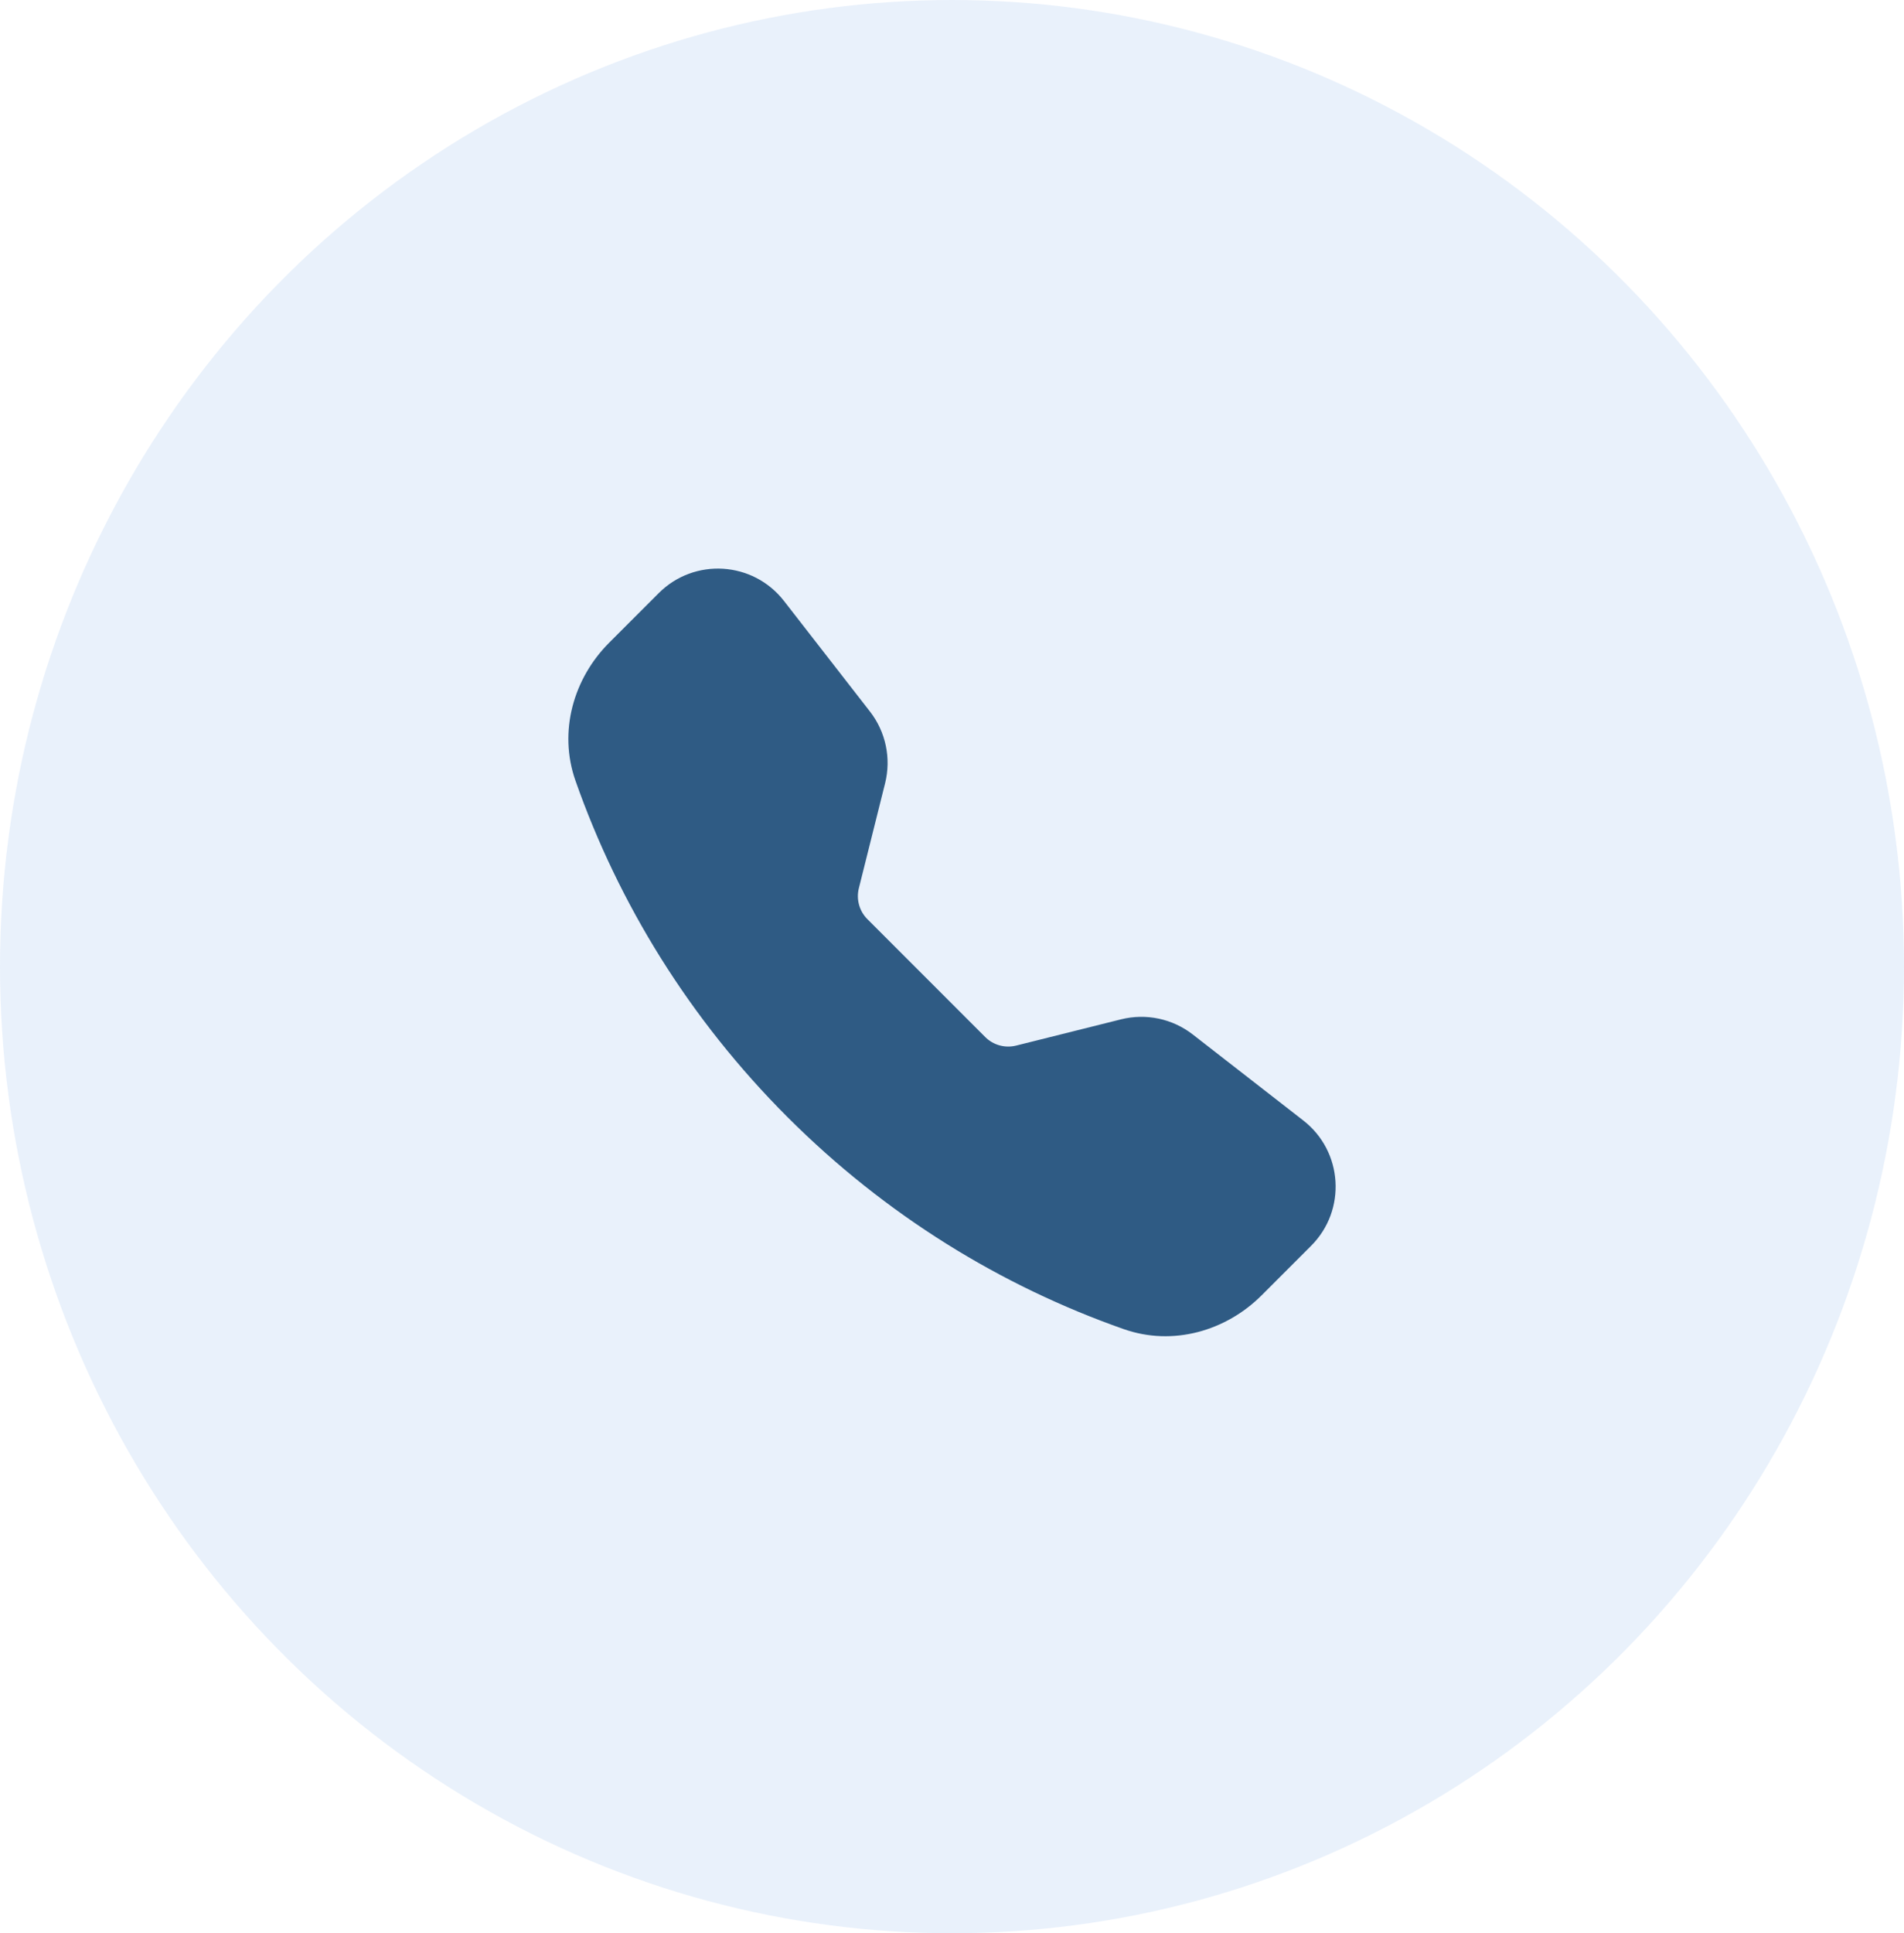 <svg width="67" height="68" viewBox="0 0 67 68" fill="none" xmlns="http://www.w3.org/2000/svg">
<ellipse cx="33.5" cy="34" rx="33.5" ry="34" fill="#116CDB" fill-opacity="0.09"/>
<path fill-rule="evenodd" clip-rule="evenodd" d="M23.181 20.862C24.433 19.61 26.499 19.739 27.587 21.137L30.614 25.029C31.169 25.743 31.365 26.672 31.146 27.55L30.222 31.244C30.125 31.634 30.239 32.047 30.523 32.331L34.669 36.477C34.953 36.761 35.366 36.875 35.756 36.778L39.45 35.854C40.328 35.635 41.257 35.831 41.971 36.386L45.863 39.413C47.261 40.501 47.39 42.567 46.138 43.819L44.393 45.564C43.145 46.812 41.278 47.361 39.538 46.749C35.217 45.23 31.162 42.743 27.709 39.291C24.257 35.838 21.77 31.783 20.251 27.462C19.639 25.723 20.188 23.855 21.436 22.607L23.181 20.862Z" fill="#2F5B84"/>
</svg>
